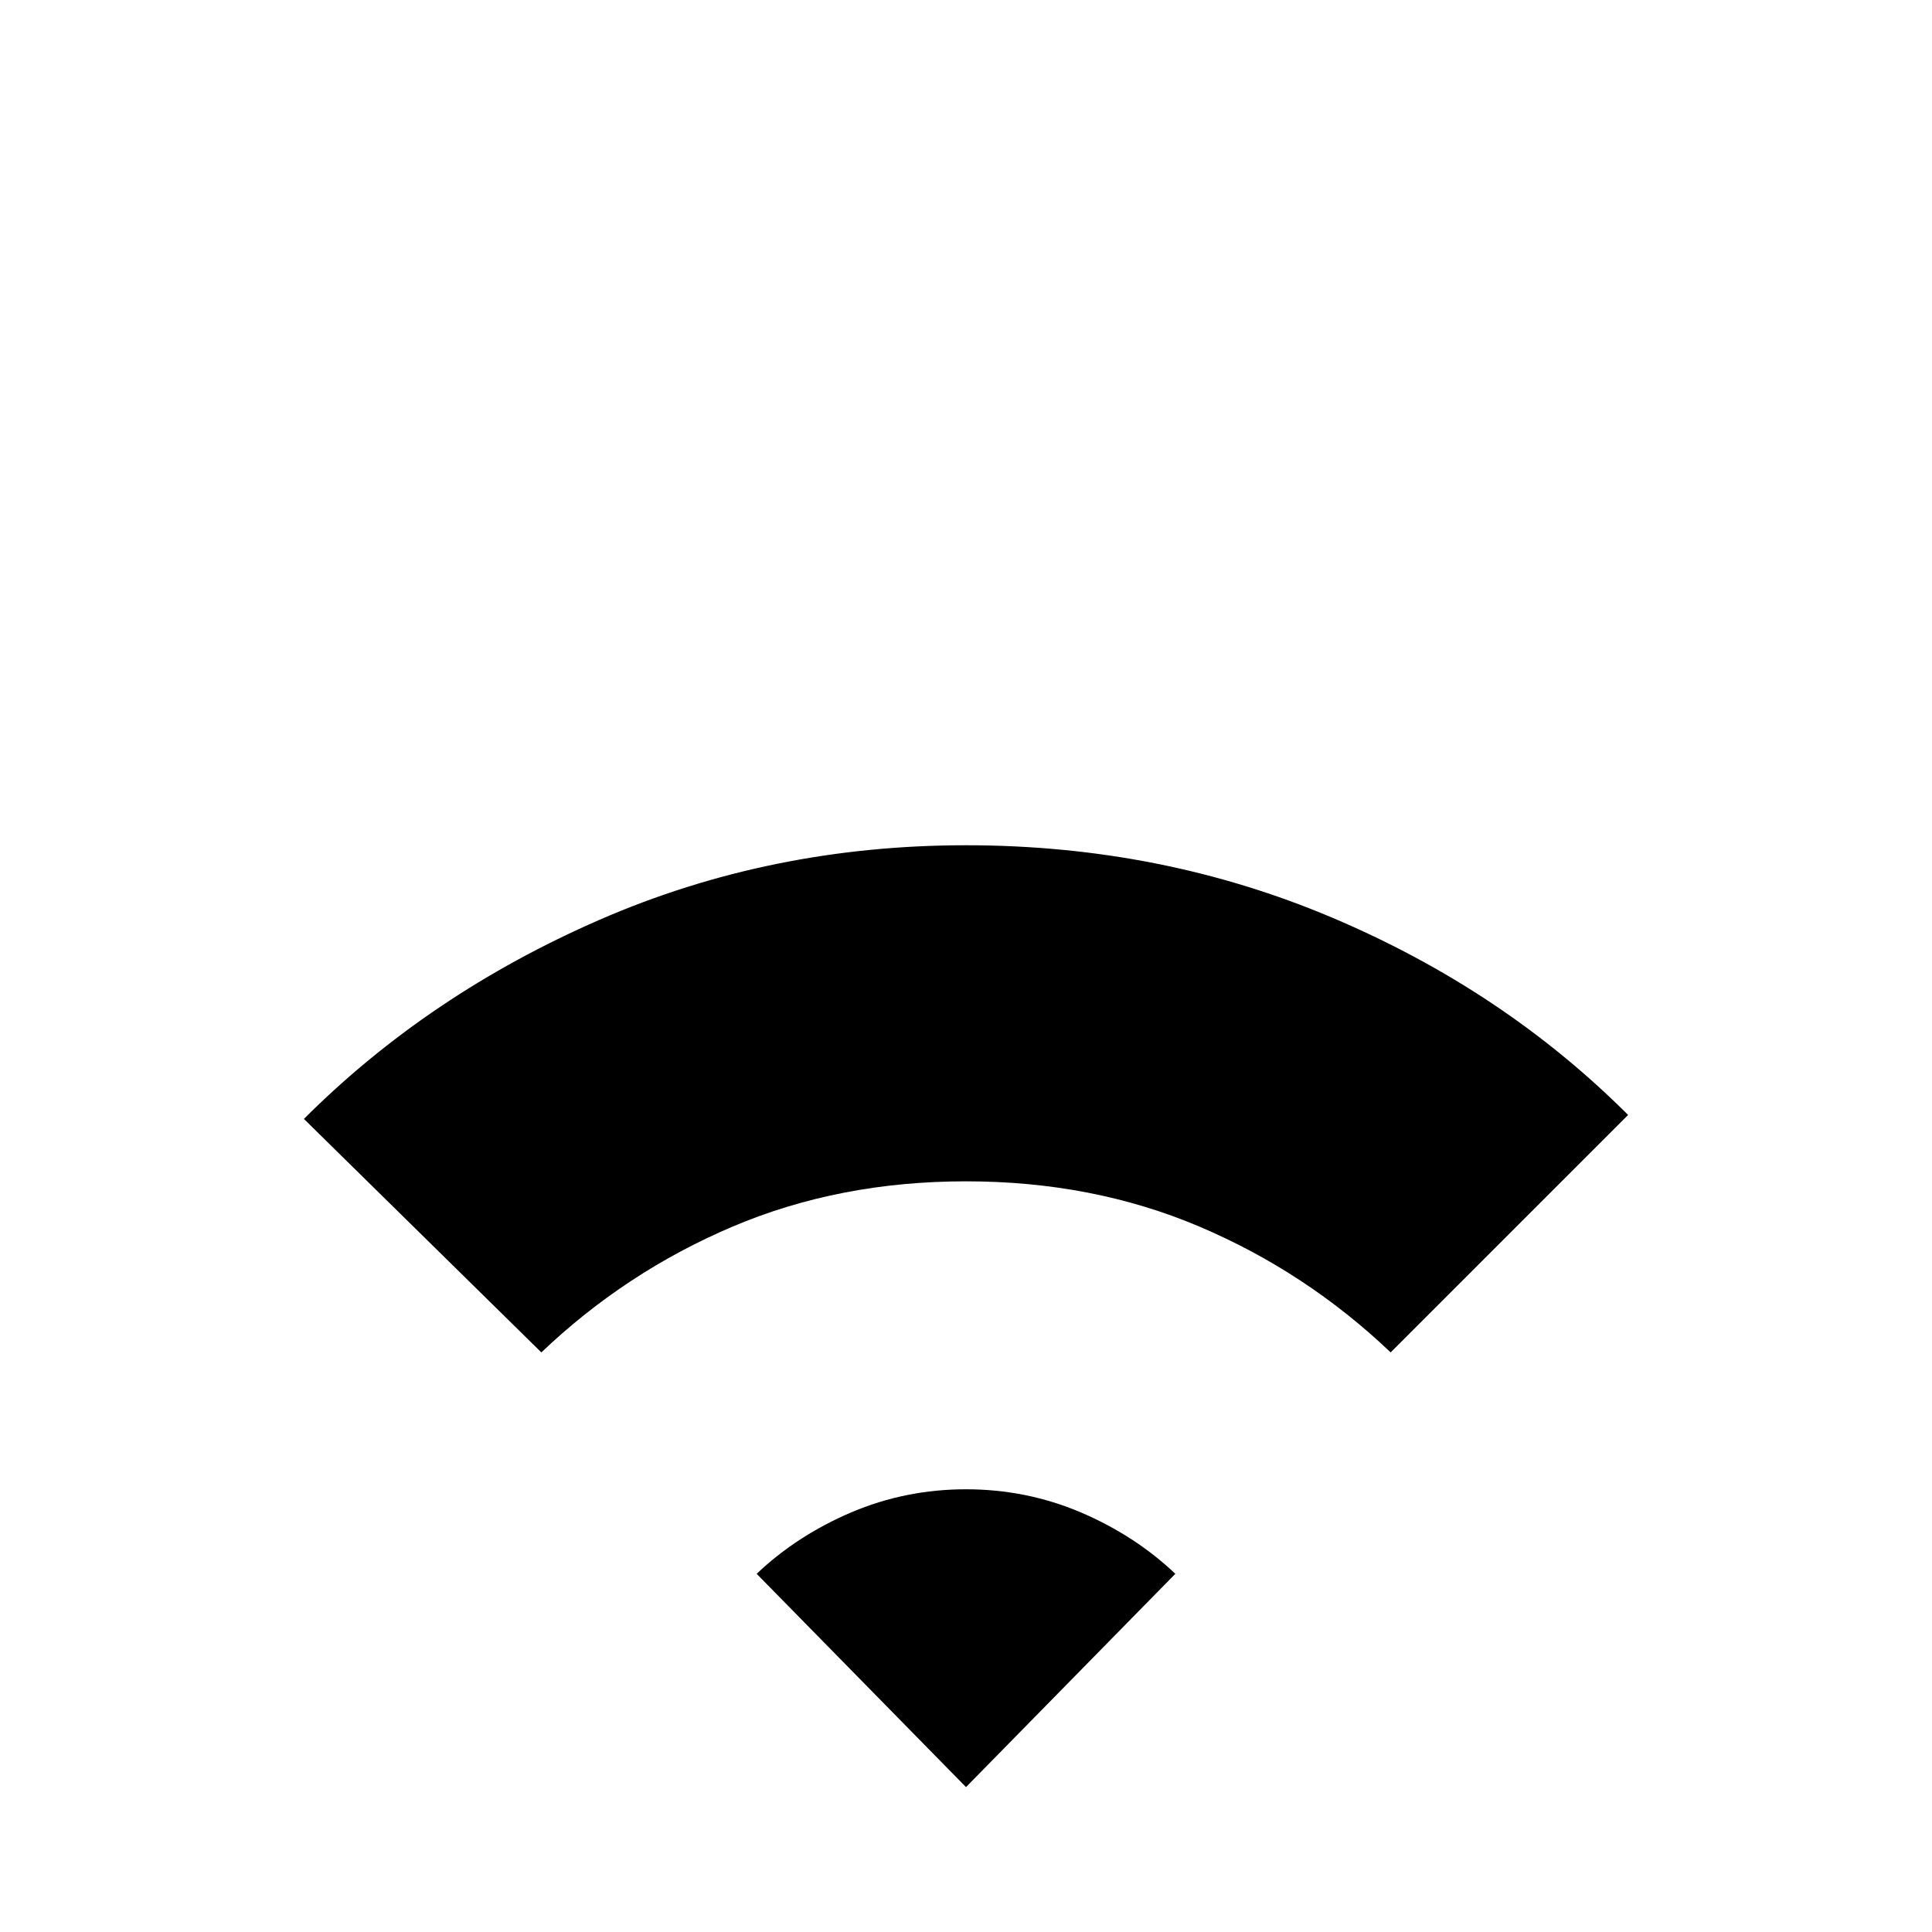 <svg xmlns="http://www.w3.org/2000/svg" height="20" width="20"><path d="m5.604 14-2.458-2.417q1.292-1.291 3.062-2.062Q7.979 8.75 10 8.75t3.792.75q1.77.75 3.062 2.042L14.396 14q-.875-.833-1.979-1.302-1.105-.469-2.417-.469-1.312 0-2.417.469-1.104.469-1.979 1.302ZM10 18.5l2.167-2.208q-.417-.396-.979-.636-.563-.239-1.188-.239t-1.188.239q-.562.24-.979.636Z"/></svg>